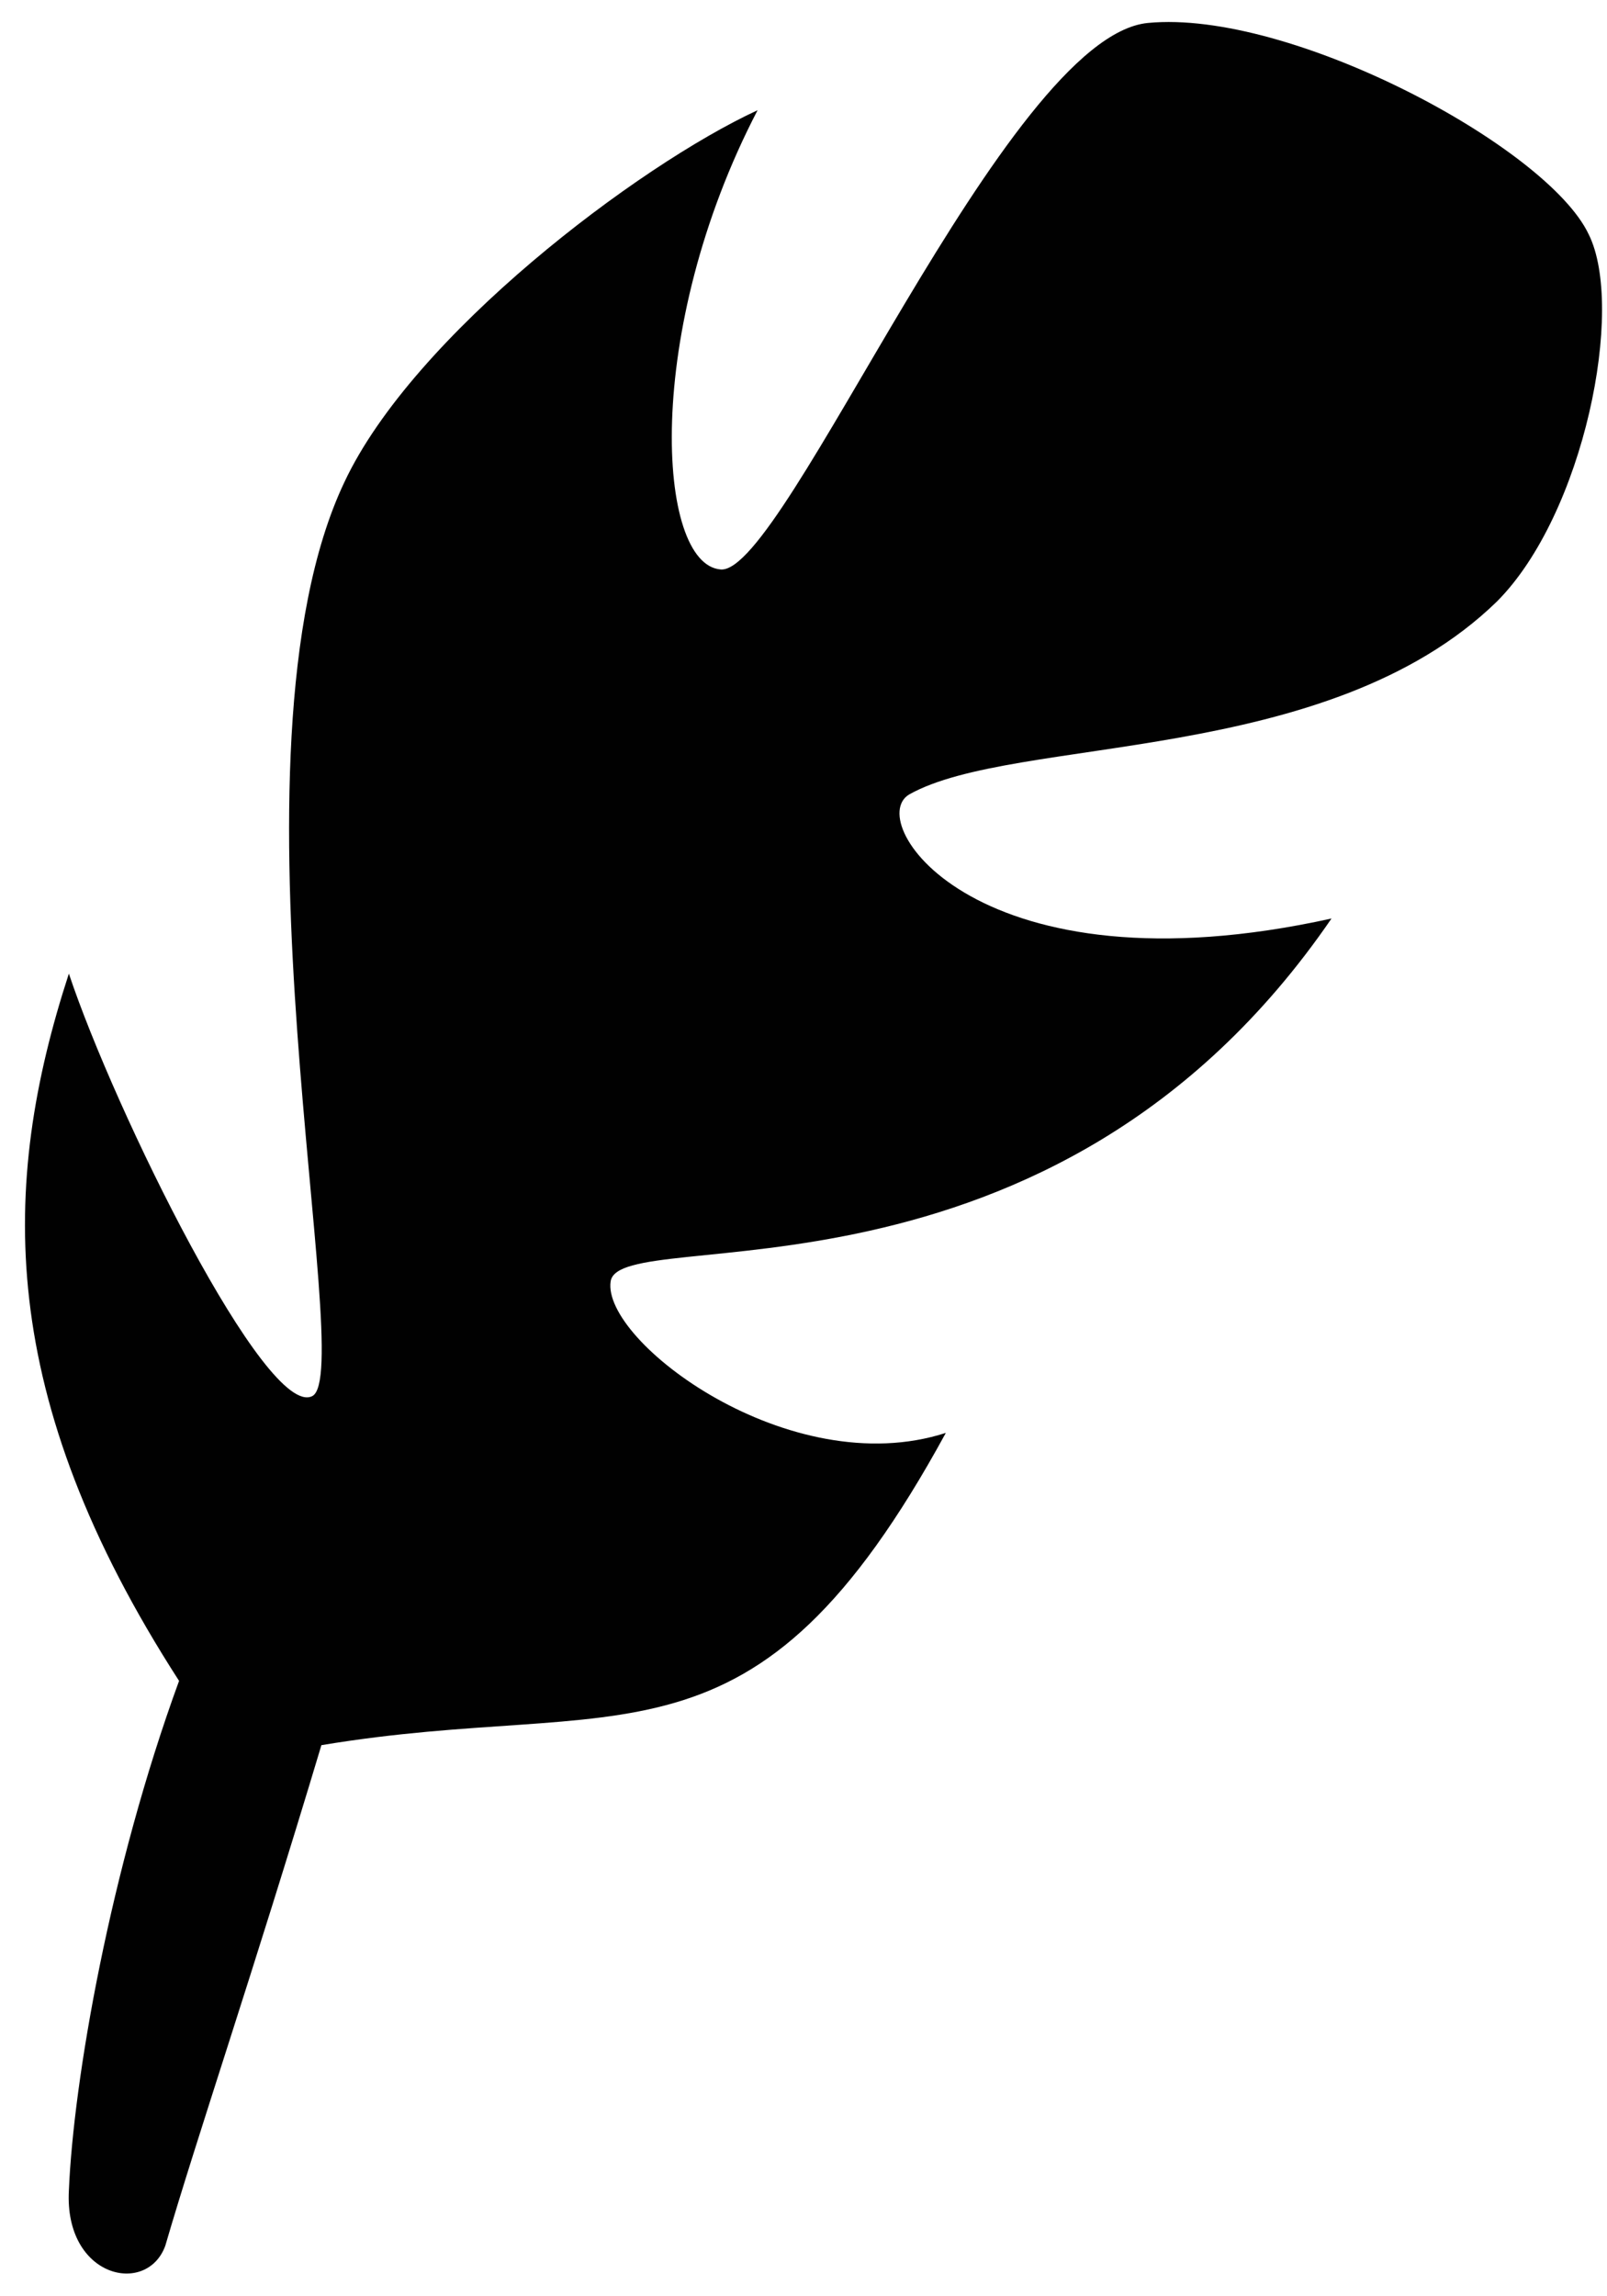 <?xml version="1.0" encoding="utf-8"?>
<!-- Generator: Adobe Illustrator 19.0.0, SVG Export Plug-In . SVG Version: 6.00 Build 0)  -->
<svg version="1.1" id="Layer_1" xmlns="http://www.w3.org/2000/svg" xmlns:xlink="http://www.w3.org/1999/xlink" x="0px" y="0px"
	 viewBox="0 0 35 50" style="enable-background:new 0 0 35 50;" xml:space="preserve">
<path id="XMLID_2_" style="fill:#010101;" d="M3.6,48.9C4.3,46.5,5.5,43,7,38c6.6-1.1,9.4,0.9,13.6-6.8c-3.4,1.1-7.5-2-7.3-3.3
	c0.2-1.3,9.6,1,15.7-7.9c-7.7,1.7-10.2-2.1-9.2-2.7c2.3-1.3,9.1-0.6,12.8-4.2c1.9-1.9,2.8-6.4,2-8c-0.9-1.9-6.5-4.9-9.6-4.6
	c-3.1,0.3-7.9,12-9.3,11.9c-1.4-0.1-1.7-5.2,0.8-10c-2.6,1.2-7.5,4.9-9,8.1c-2.8,5.9,0.3,19.4-0.7,19.9c-1,0.5-4.3-6.2-5.3-9.2
	C0,25.8-0.1,30.4,3.9,36.6c-1.5,4.1-2.3,8.7-2.4,11.1C1.4,49.6,3.2,50,3.6,48.9z"/>
</svg>
